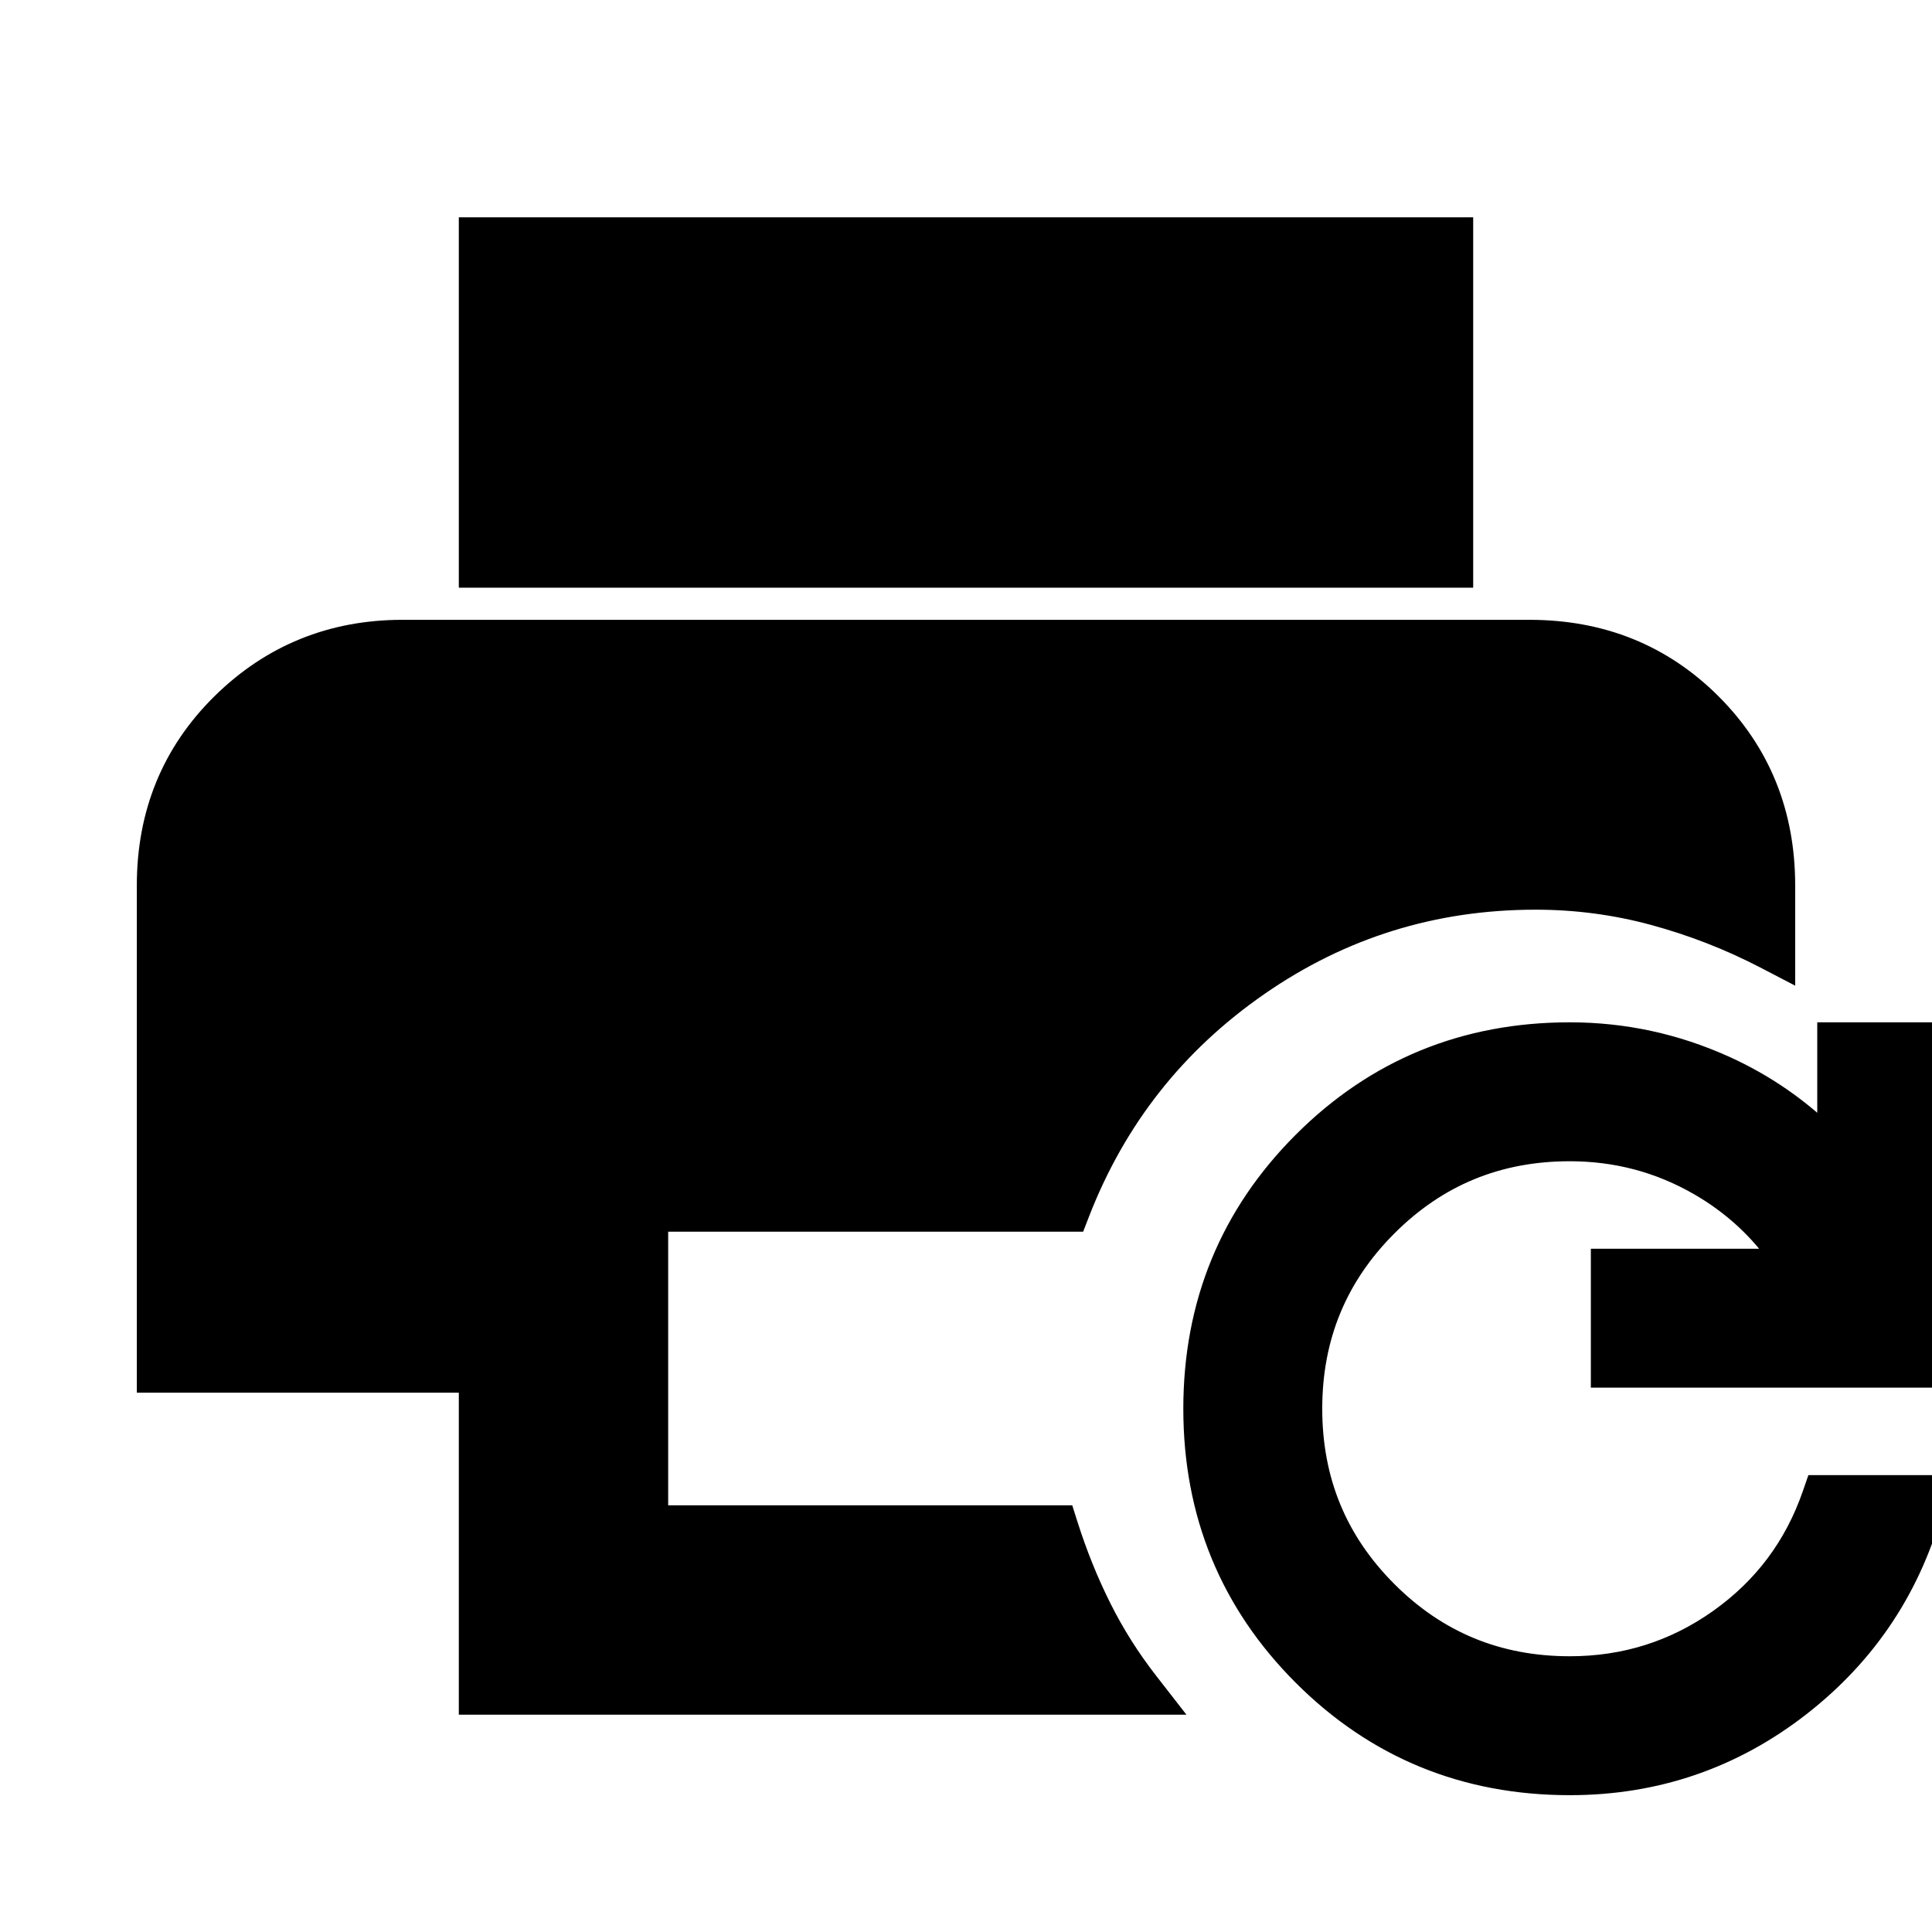<svg xmlns="http://www.w3.org/2000/svg" width="1200" height="1200" fill="none" viewBox="0 0 1200 1200"><g clip-path="url(#a)"><path fill="#000" stroke="#000" stroke-width="15" d="M1207.52 642.48v211.915H995.605v-71.29h112.06c-13.49-19.795-30.7-35.74-51.71-47.85-24.855-14.33-51.785-21.485-80.955-21.485-44.91 0-82.82 15.63-114.21 47.02s-47.02 69.3-47.02 114.21 15.63 82.82 47.02 114.21 69.3 47.02 114.21 47.02c34.56 0 65.63-9.83 93.41-29.54 27.77-19.715 47.19-45.615 58.395-77.88l1.76-5.08h74.12l-2.44 9.425c-13.54 51.26-41.205 93.215-82.815 125.635-41.64 32.44-89.215 48.73-142.43 48.73-64.76 0-119.865-22.6-164.895-67.625C765.08 994.865 742.48 939.76 742.48 875s22.6-119.865 67.625-164.895C855.135 665.08 910.24 642.48 975 642.48c33.41 0 65.4 6.91 95.9 20.705 24.63 11.14 46.375 26.25 65.33 45.115v-65.82zM950 392.481c44.39 0 81.93 15.135 112.16 45.361 30.225 30.225 45.36 67.768 45.36 112.158v49.855l-10.985-5.715c-22.02-11.415-45.08-20.38-69.14-26.905-23.93-6.485-48.465-9.715-73.635-9.715-63.49 0-120.96 17.875-172.61 53.66-51.685 35.815-88.875 82.95-111.67 141.555l-1.855 4.785H407.519v184.96H660.5l1.66 5.225c5.715 17.975 12.645 35.155 20.8 51.465 8.105 16.21 17.835 31.63 29.2 46.24l9.42 12.11H292.481v-200H92.48V550c0-44.42 15.347-81.991 45.997-112.207 30.597-30.16 67.924-45.312 111.523-45.312zm-42.48-250v215.038H292.481V142.481z"/></g><defs><clipPath id="a"><path fill="#fff" d="M0 0h1200v1200H0z"/></clipPath></defs></svg>